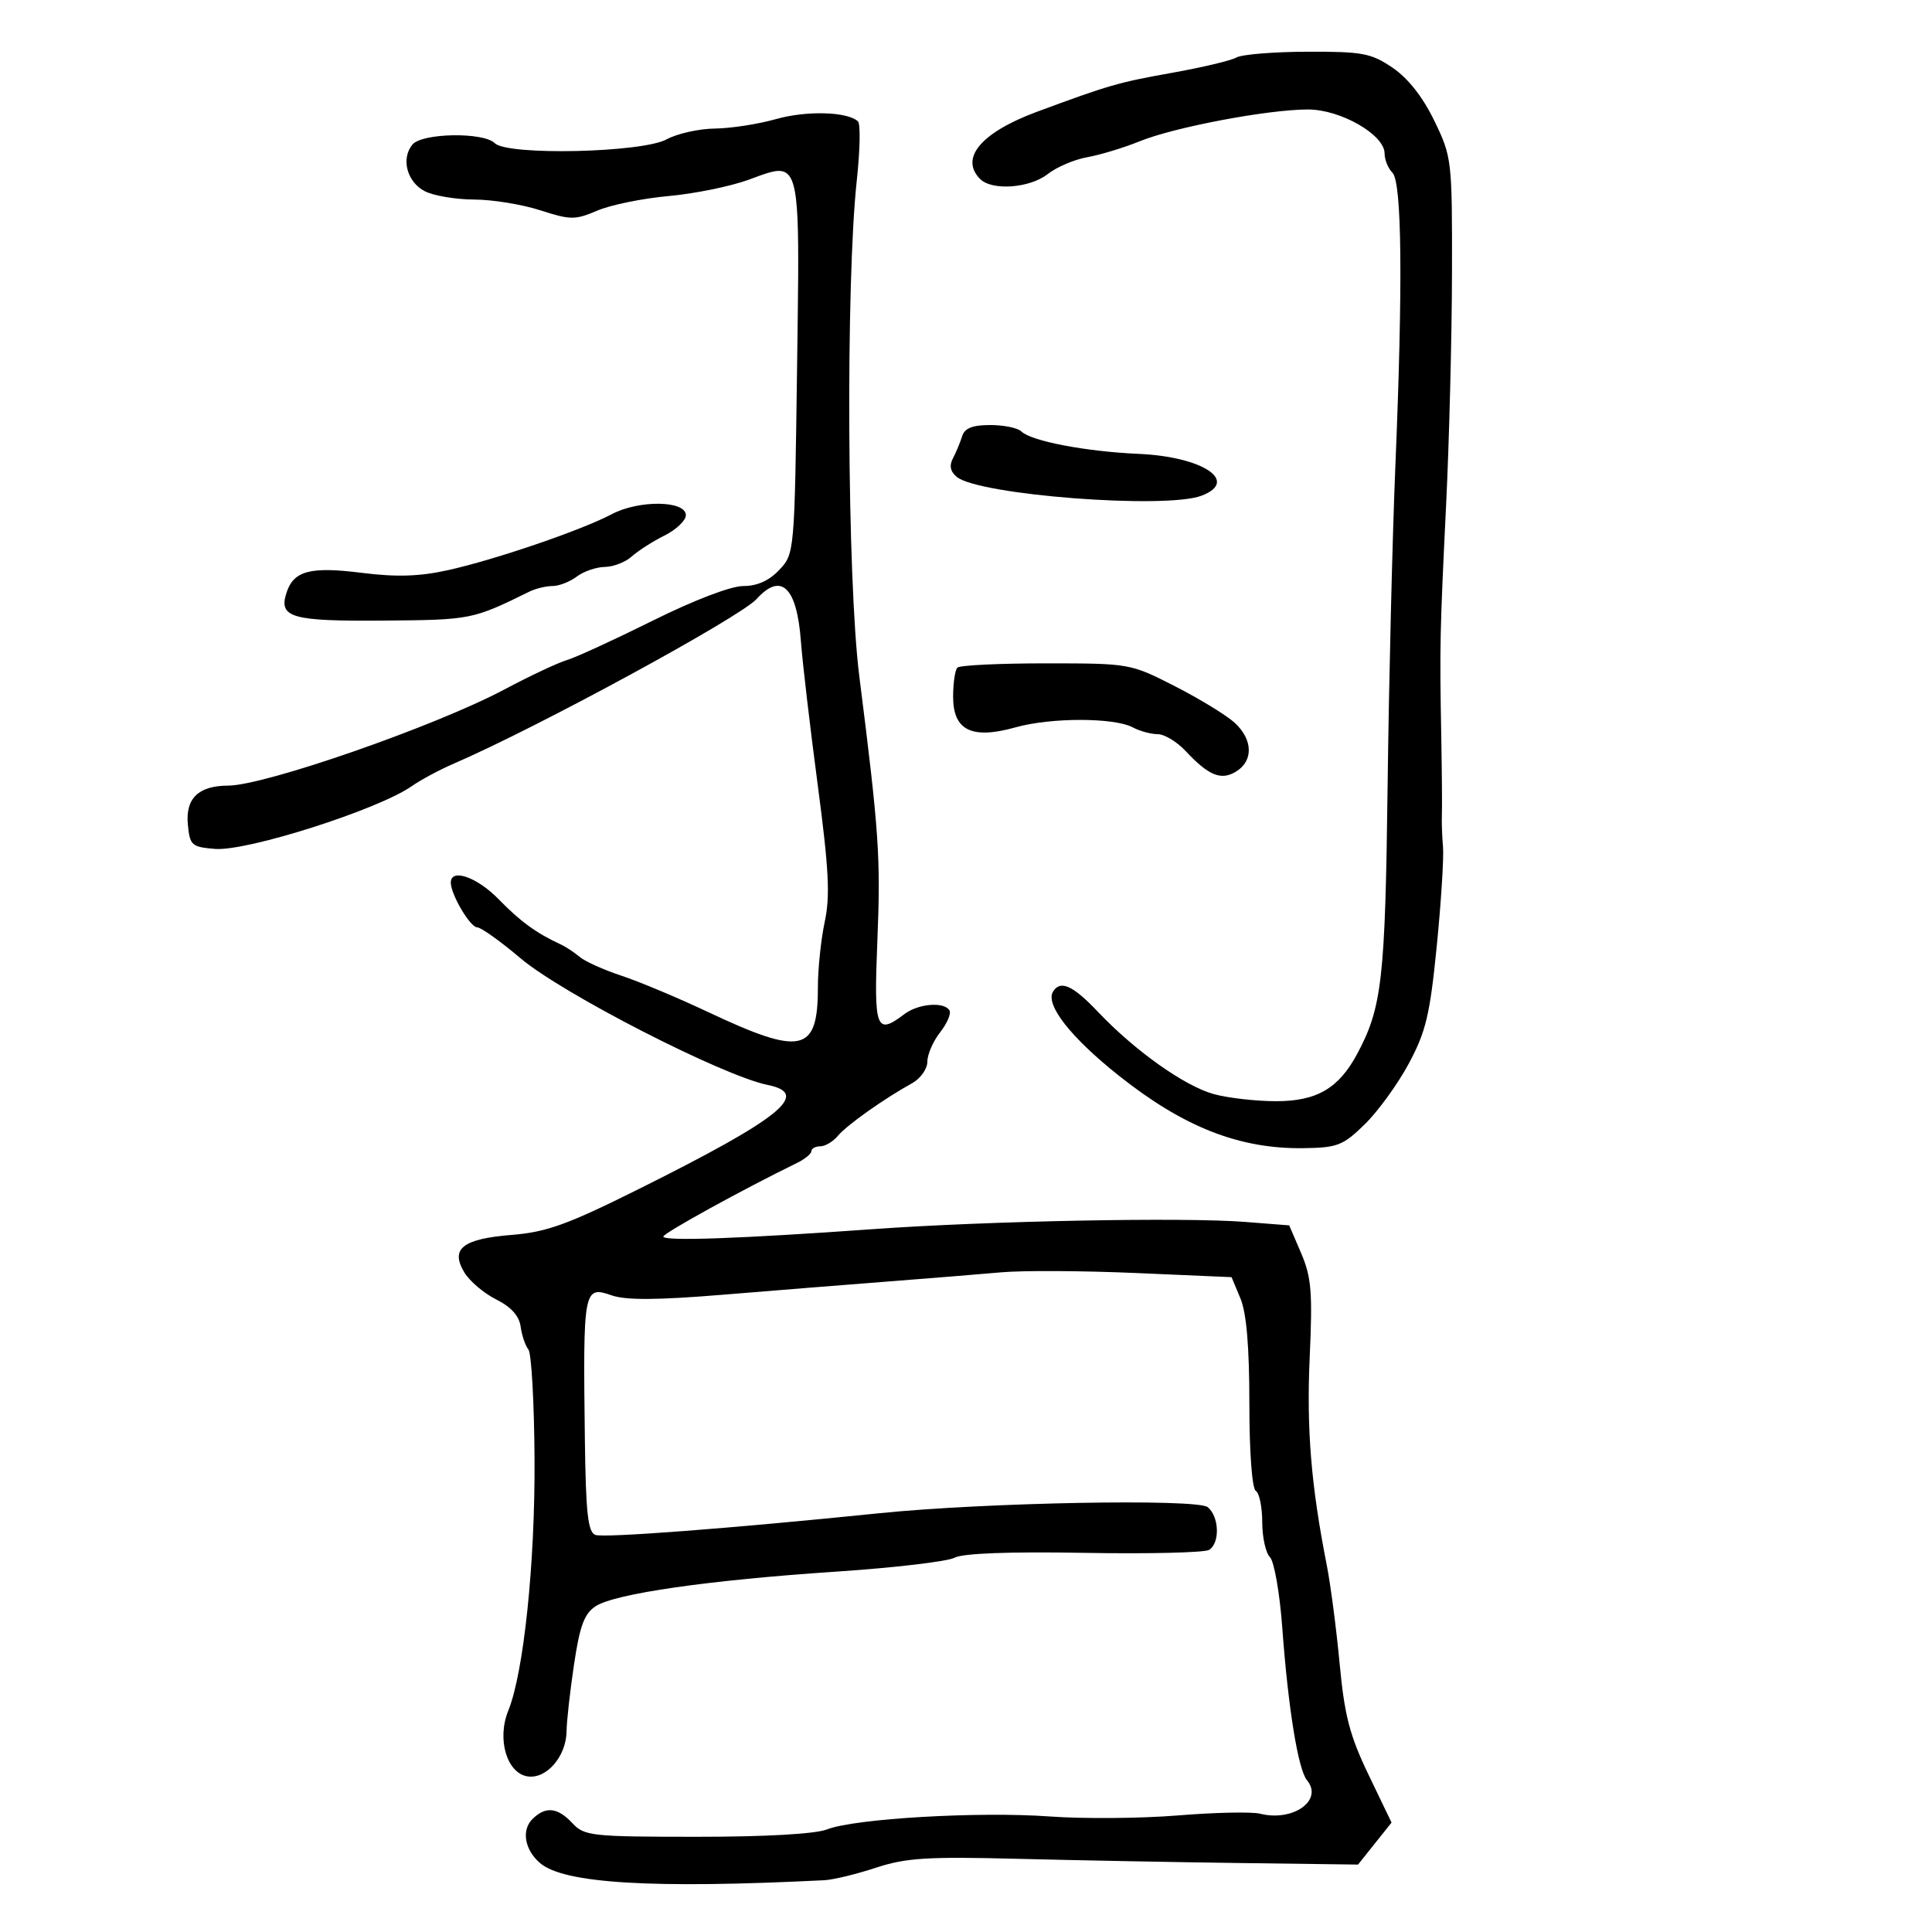 <svg xmlns="http://www.w3.org/2000/svg" width="300" height="300" viewBox="0 0 300 300" version="1.1">
  <defs/>
  <path d="M120.5,18.492 C125.241,17.146 131.641,17.33 133.23,18.858 C133.632,19.244 133.546,23.372 133.04,28.03 C131.312,43.935 131.546,90.102 133.431,105 C136.506,129.316 136.764,133.088 136.235,146.118 C135.677,159.876 136.023,160.81 140.441,157.468 C142.589,155.843 146.578,155.509 147.427,156.882 C147.727,157.368 147.079,158.901 145.986,160.29 C144.894,161.679 144,163.732 144,164.853 C144,165.974 142.938,167.478 141.639,168.195 C137.283,170.603 131.483,174.713 130.113,176.364 C129.366,177.264 128.135,178 127.378,178 C126.62,178 125.996,178.338 125.992,178.75 C125.988,179.162 124.975,179.991 123.742,180.592 C115.47,184.62 103,191.485 103,192.01 C103,192.76 114.869,192.342 135.5,190.865 C153.428,189.581 183.814,188.99 193.345,189.739 L200.19,190.277 L202.047,194.61 C203.631,198.304 203.826,200.678 203.371,210.721 C202.865,221.905 203.582,230.663 206.013,243 C206.609,246.025 207.511,252.925 208.018,258.333 C208.775,266.399 209.582,269.5 212.51,275.587 L216.079,283.008 L213.477,286.269 L210.875,289.53 L192.687,289.293 C182.684,289.163 167.075,288.866 158,288.635 C143.989,288.276 140.67,288.486 136,290.024 C132.975,291.02 129.375,291.891 128,291.96 C101.22,293.297 87.551,292.47 83.85,289.289 C81.476,287.249 80.944,284.199 82.66,282.482 C84.704,280.439 86.574,280.626 88.884,283.106 C90.733,285.09 91.846,285.212 108.173,285.216 C118.901,285.218 126.615,284.78 128.428,284.067 C132.703,282.384 152.025,281.262 163,282.06 C168.225,282.44 177.189,282.368 182.921,281.899 C188.652,281.431 194.389,281.311 195.671,281.632 C200.792,282.917 205.525,279.542 202.951,276.441 C201.572,274.78 200.025,265.236 199.111,252.748 C198.718,247.385 197.857,242.457 197.198,241.798 C196.539,241.139 196,238.692 196,236.359 C196,234.026 195.55,231.84 195,231.5 C194.416,231.139 194,225.479 194,217.909 C194,209.129 193.553,203.866 192.617,201.627 L191.235,198.318 L176.367,197.673 C168.19,197.318 158.8,197.268 155.5,197.562 C152.2,197.856 144.325,198.495 138,198.983 C131.675,199.471 120.1,200.398 112.277,201.042 C102.071,201.884 97.187,201.912 94.982,201.144 C90.613,199.621 90.521,200.116 90.82,223.643 C90.963,234.888 91.294,237.899 92.435,238.337 C93.74,238.837 113.43,237.336 136.5,234.977 C152.949,233.294 185.916,232.685 187.54,234.033 C189.327,235.517 189.457,239.596 187.75,240.664 C187.063,241.094 178.339,241.302 168.365,241.126 C156.761,240.922 149.508,241.193 148.227,241.879 C147.125,242.468 138.861,243.441 129.862,244.041 C110.045,245.36 95.479,247.456 92.483,249.419 C90.727,250.57 90.025,252.467 89.131,258.478 C88.509,262.66 87.99,267.301 87.978,268.791 C87.946,272.69 84.896,276.263 81.959,275.843 C78.706,275.377 77.124,270.06 78.923,265.638 C81.323,259.738 83.099,242.722 83.003,226.547 C82.951,217.773 82.522,210.123 82.05,209.547 C81.578,208.971 81.036,207.375 80.846,206 C80.615,204.331 79.354,202.928 77.053,201.78 C75.158,200.834 72.937,198.955 72.118,197.606 C69.874,193.907 71.81,192.369 79.487,191.753 C84.884,191.32 88.151,190.138 99.227,184.615 C121.213,173.65 125.948,169.835 119.25,168.483 C112.243,167.069 87.337,154.31 80.829,148.801 C77.71,146.16 74.684,144 74.105,144 C73.014,144 70,138.897 70,137.05 C70,134.763 74.094,136.196 77.46,139.662 C80.765,143.064 83.285,144.901 87,146.613 C87.825,146.993 89.175,147.878 90,148.58 C90.825,149.281 93.75,150.599 96.5,151.509 C99.25,152.418 105.298,154.954 109.94,157.144 C124.49,164.008 127,163.451 127,153.358 C127,150.465 127.48,145.861 128.066,143.127 C128.922,139.135 128.706,134.943 126.968,121.828 C125.778,112.848 124.605,102.824 124.362,99.554 C123.736,91.147 121.29,88.812 117.499,93.001 C114.908,95.865 83.384,113.006 70.5,118.558 C68.3,119.506 65.349,121.087 63.942,122.072 C58.727,125.723 38.335,132.225 33.376,131.818 C29.759,131.521 29.478,131.269 29.171,128.044 C28.783,123.965 30.812,122.006 35.441,121.989 C41.152,121.968 67.62,112.754 78.319,107.063 C82.268,104.962 86.625,102.912 88,102.507 C89.375,102.102 95.374,99.348 101.332,96.386 C107.73,93.204 113.491,91 115.407,91 C117.58,91 119.432,90.169 121.015,88.484 C123.366,85.981 123.381,85.819 123.767,57.171 C124.07,34.686 124.285,27.855 121.847,26.72 C120.679,26.176 118.901,26.939 116.232,27.915 C113.418,28.944 107.827,30.082 103.808,30.444 C99.788,30.806 94.812,31.822 92.75,32.703 C89.3,34.176 88.591,34.172 83.885,32.652 C81.072,31.743 76.46,30.993 73.635,30.985 C70.811,30.977 67.375,30.403 66,29.71 C63.204,28.301 62.22,24.644 64.046,22.445 C65.544,20.64 75.084,20.484 76.836,22.236 C78.783,24.183 99.679,23.718 103.5,21.642 C105.15,20.746 108.525,19.99 111,19.962 C113.475,19.934 117.75,19.273 120.5,18.492 Z M192,8.926 C192.825,8.45 197.783,8.047 203.018,8.03 C211.574,8.003 212.911,8.255 216.249,10.523 C218.646,12.152 220.944,15.077 222.731,18.773 C225.447,24.391 225.499,24.844 225.463,42.5 C225.442,52.4 225.03,68.6 224.547,78.5 C223.577,98.402 223.541,100.119 223.801,114.5 C223.901,120 223.942,125.4 223.894,126.5 C223.845,127.6 223.924,129.85 224.068,131.5 C224.213,133.15 223.776,140.095 223.097,146.933 C222.041,157.569 221.413,160.203 218.758,165.15 C217.05,168.33 213.976,172.57 211.926,174.572 C208.528,177.891 207.682,178.219 202.349,178.287 C192.427,178.413 183.787,175.015 173.742,167.034 C166.255,161.086 162.269,155.992 163.518,153.971 C164.653,152.134 166.597,153.01 170.482,157.11 C176.227,163.172 183.957,168.658 188.5,169.898 C190.7,170.498 195.027,170.991 198.115,170.994 C204.452,171.001 207.862,169.019 210.735,163.662 C214.602,156.452 215.095,152.109 215.468,122 C215.67,105.775 216.209,83.5 216.667,72.5 C217.851,44.081 217.694,28.294 216.215,26.815 C215.547,26.147 215,24.806 215,23.836 C215,20.919 208.175,17 203.096,17 C196.899,17 182.382,19.742 177,21.928 C174.525,22.934 170.858,24.048 168.851,24.405 C166.845,24.761 164.074,25.941 162.694,27.026 C159.904,29.221 154.052,29.652 152.2,27.8 C148.973,24.573 152.349,20.569 161,17.363 C172.195,13.216 173.674,12.789 182,11.305 C186.675,10.472 191.175,9.401 192,8.926 Z M95,79.841 C99.233,77.608 106.5,77.708 106.5,80 C106.5,80.825 105.006,82.246 103.181,83.157 C101.355,84.069 99.07,85.532 98.102,86.407 C97.134,87.283 95.253,88.014 93.921,88.032 C92.59,88.049 90.626,88.724 89.559,89.532 C88.491,90.339 86.798,91 85.795,91 C84.793,91 83.191,91.384 82.236,91.853 C73.346,96.219 73.175,96.253 59.595,96.365 C45.298,96.483 43.26,95.908 44.468,92.1 C45.569,88.631 48.134,87.94 56.16,88.949 C61.539,89.626 65.103,89.518 69.5,88.548 C76.826,86.932 90.248,82.349 95,79.841 Z M148.667,103.667 C149.033,103.3 155.221,103.002 162.417,103.005 C175.448,103.01 175.528,103.024 182.5,106.587 C186.35,108.555 190.512,111.106 191.75,112.257 C194.545,114.855 194.643,118.117 191.977,119.782 C189.63,121.248 187.703,120.469 184.076,116.592 C182.742,115.166 180.8,114 179.76,114 C178.72,114 176.987,113.528 175.91,112.952 C173.02,111.405 163.195,111.398 157.708,112.938 C150.899,114.85 148,113.431 148,108.188 C148,106.068 148.3,104.033 148.667,103.667 Z M149.396,67.75 C149.788,66.482 150.993,66 153.769,66 C155.876,66 158.046,66.446 158.591,66.991 C160.085,68.485 168.606,70.118 176.766,70.474 C186.76,70.91 192.504,74.717 186.571,76.973 C180.978,79.1 151.956,76.868 148.561,74.05 C147.566,73.225 147.375,72.291 147.972,71.165 C148.457,70.249 149.098,68.713 149.396,67.75 Z"/>
</svg>

